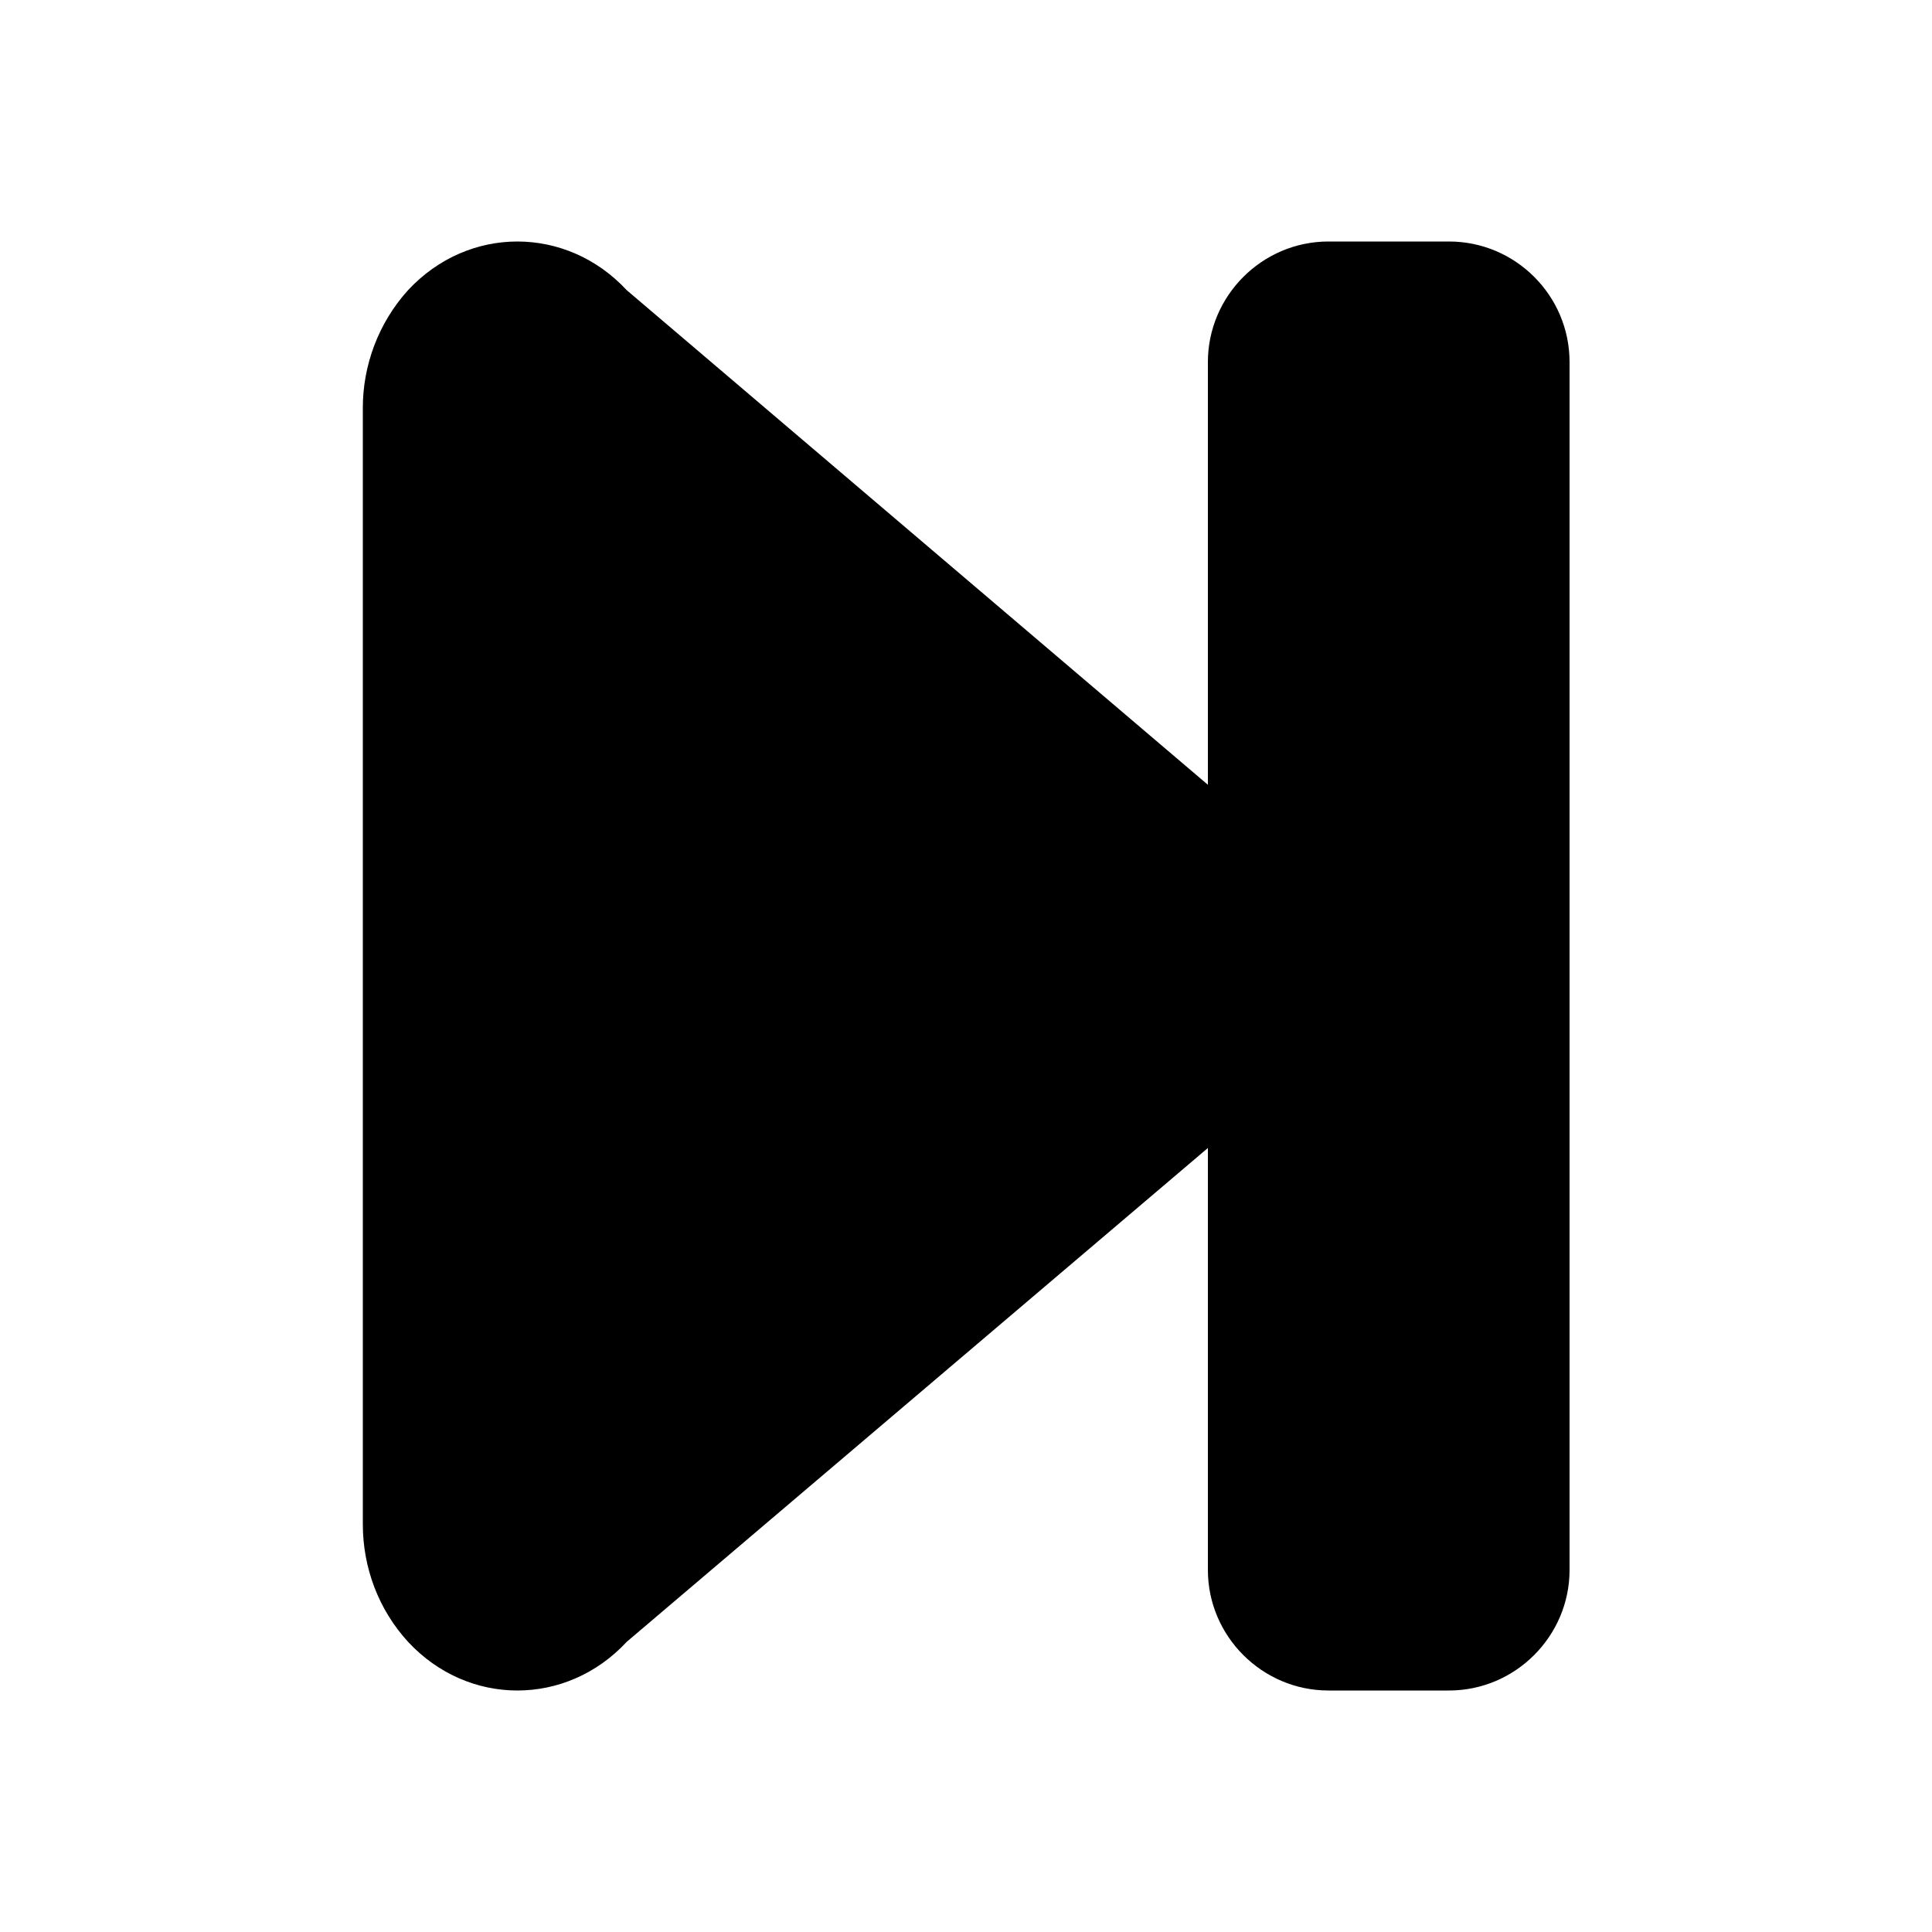 <?xml version="1.0" encoding="utf-8"?>
<!-- Generator: Adobe Illustrator 23.0.1, SVG Export Plug-In . SVG Version: 6.00 Build 0)  -->
<svg version="1.1" id="Arrow_1_" xmlns="http://www.w3.org/2000/svg" xmlns:xlink="http://www.w3.org/1999/xlink" x="0px" y="0px"
	 viewBox="0 0 500 500" style="enable-background:new 0 0 500 500;" xml:space="preserve">
<g>
	<g>
		<g>
			<g>
				<path d="M375,62.5h-31.2c-17.2,0-31.2,14.1-31.2,31.2v109.4l-150.4-128c-15.6-16.8-41-16.8-56.6,0c-7.7,8.5-11.7,19.5-11.7,30.4
					v289c0,11.1,4,22,11.7,30.4c15.6,16.8,41,16.8,56.6,0l150.4-127.8v109.2c0,17.2,14.1,31.2,31.2,31.2H375
					c17.2,0,31.2-14.1,31.2-31.2V93.7C406.2,76.5,392.2,62.5,375,62.5"/>
			</g>
		</g>
	</g>
</g>
</svg>
